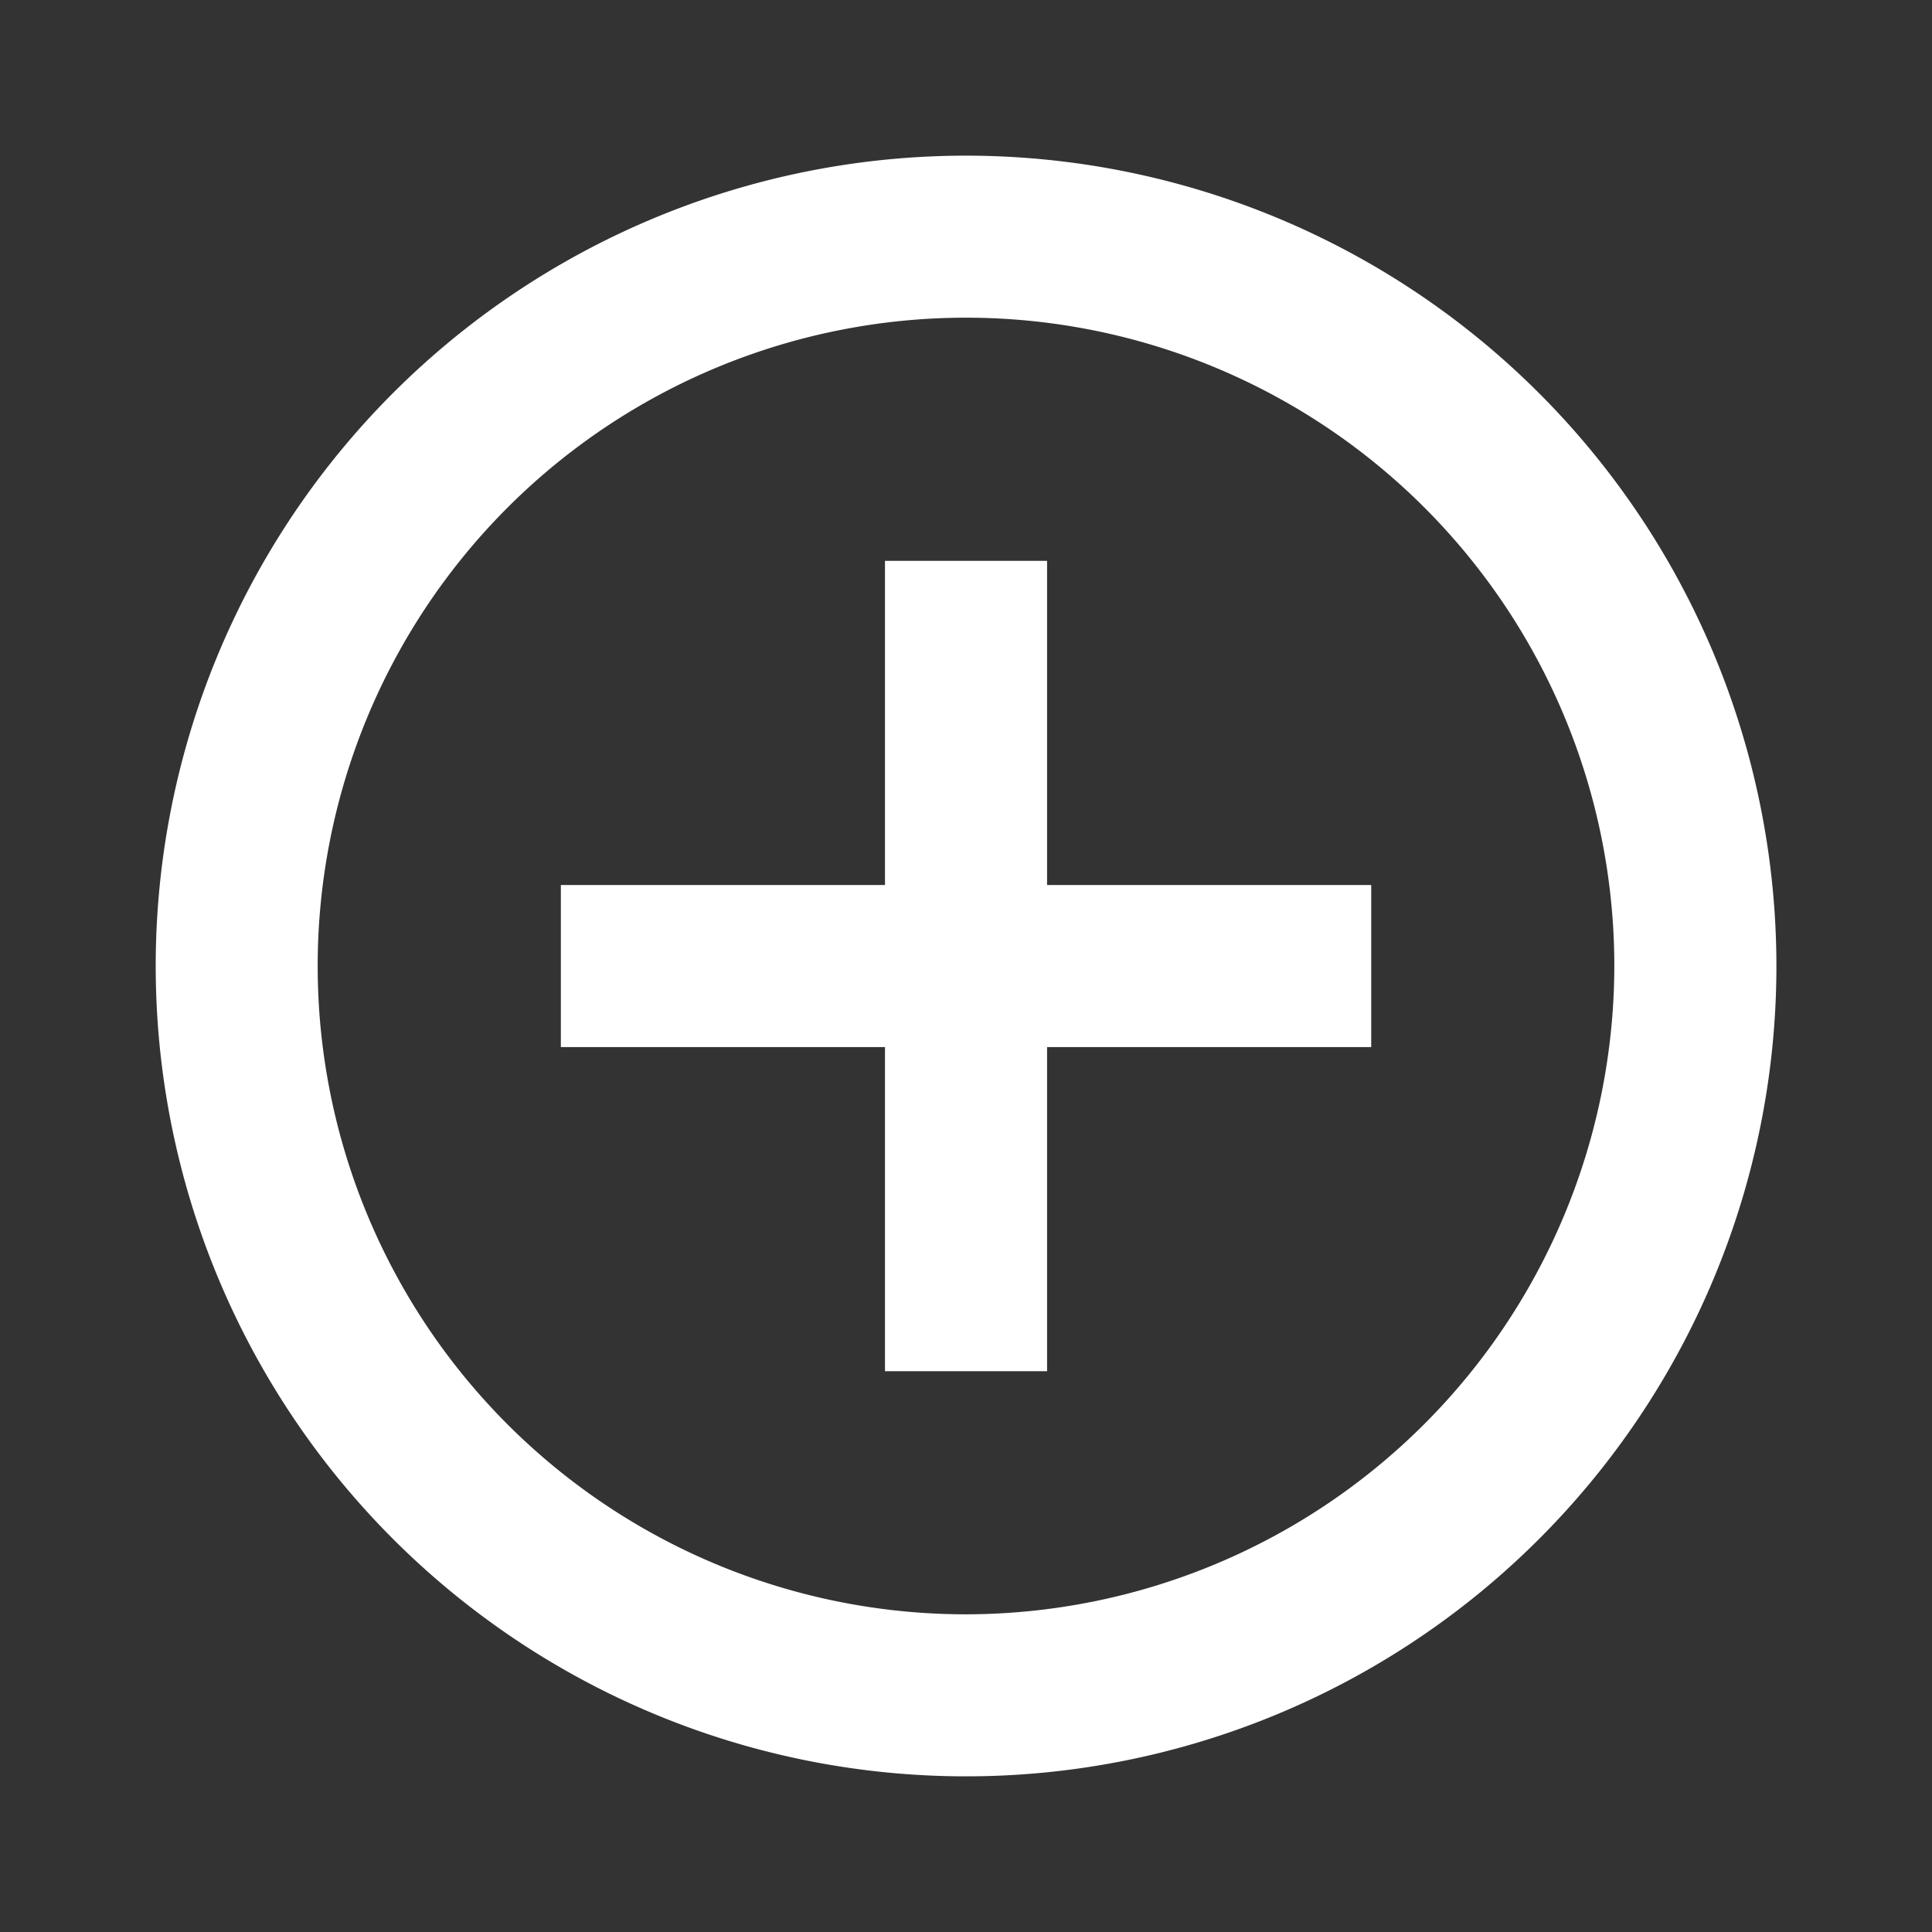 <svg id="Add_All_Wells_Icon" xmlns="http://www.w3.org/2000/svg" width="30" height="30" viewBox="0 0 30 30">
  <rect x="0" y="0" width="30" height="30" fill="#333333" stroke="none"/>
  <path id="Path_994" data-name="Path 994" d="M0,0H30V30H0Z" fill="none"/>
  <path id="Path_995" data-name="Path 995" d="M15.842,8.292H13.325v5.033H8.292v2.517h5.033v5.033h2.517V15.842h5.033V13.325H15.842ZM14.583,2A12.583,12.583,0,1,0,27.167,14.583,12.588,12.588,0,0,0,14.583,2Zm0,22.65A10.067,10.067,0,1,1,24.65,14.583,10.08,10.08,0,0,1,14.583,24.65Z" transform="translate(0.417 0.417)" fill="#fff"/>
</svg>
